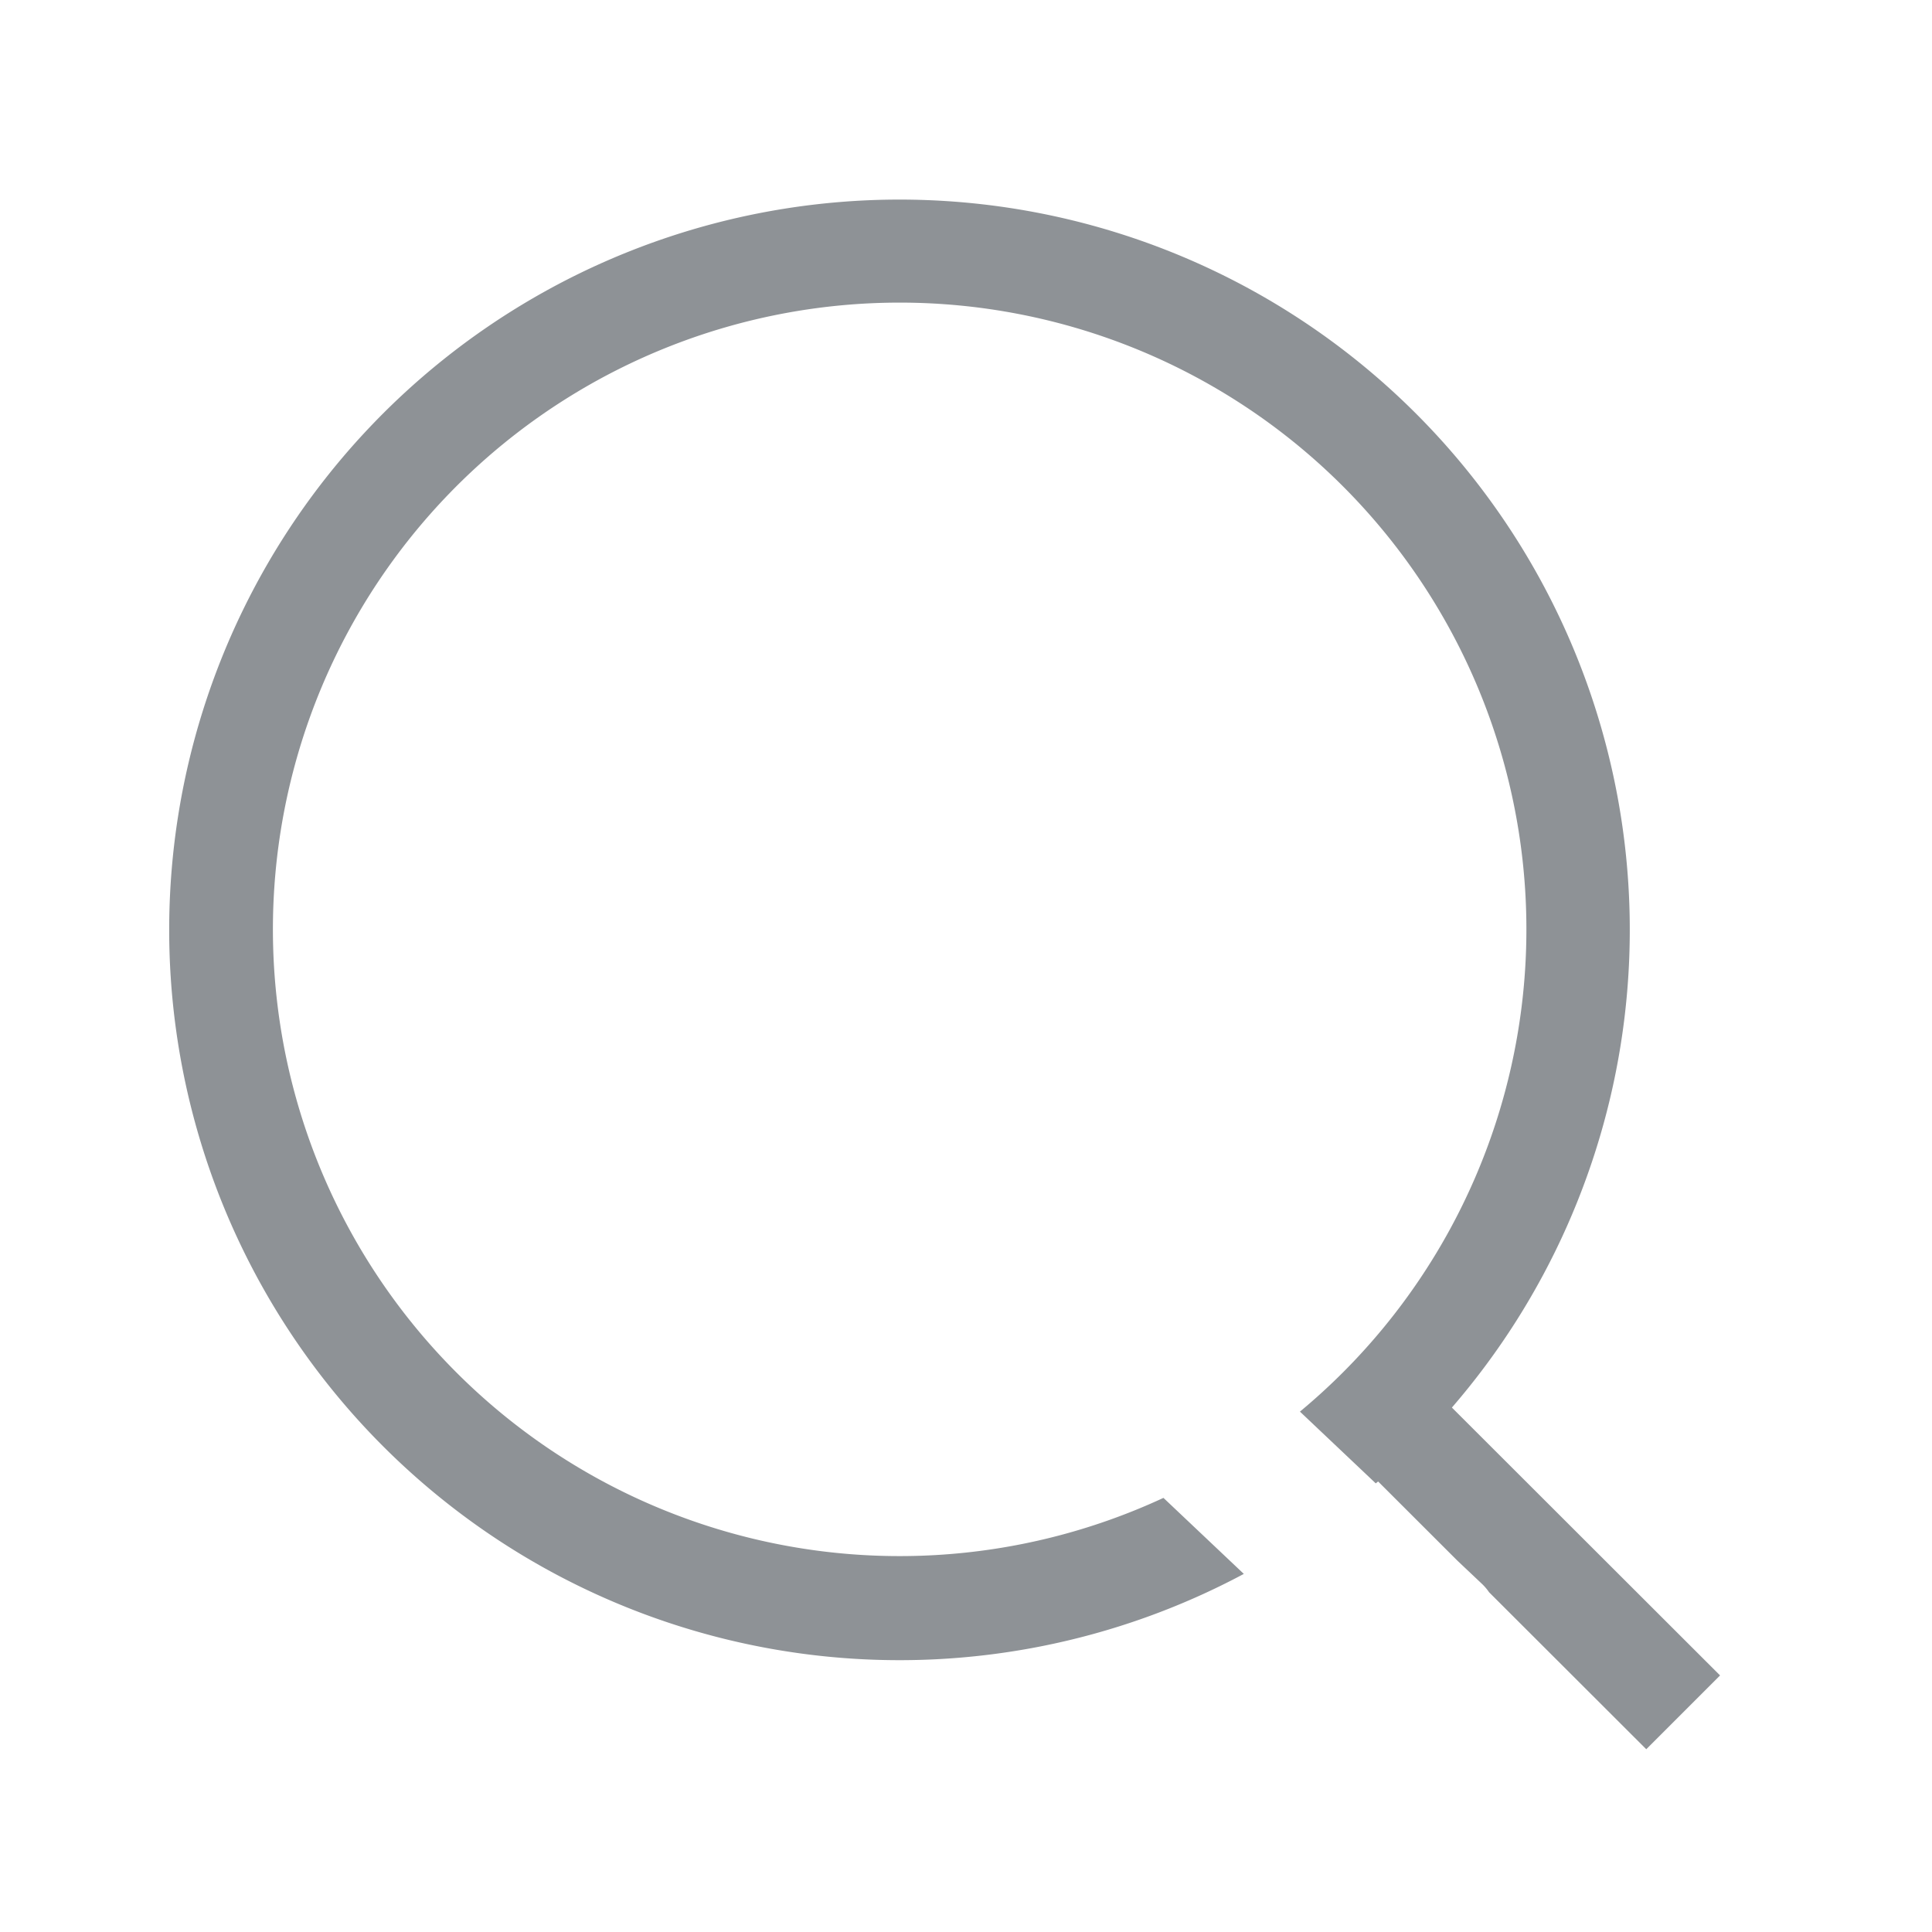 <svg id="图层_1" data-name="图层 1" fill="#8e9296" xmlns="http://www.w3.org/2000/svg" viewBox="0 0 200 200"><title>search</title><path d="M150.3,145.71a75.6,75.6,0,1,0-21.54,17.22l-8.32-7.87a64.88,64.88,0,1,1,14.13-8.93l7.85,7.43.24-.2,8.21,8.2,2.53,2.39a5.41,5.41,0,0,1,.75.88l16.27,16.25,7.64-7.64Z"/></svg>
